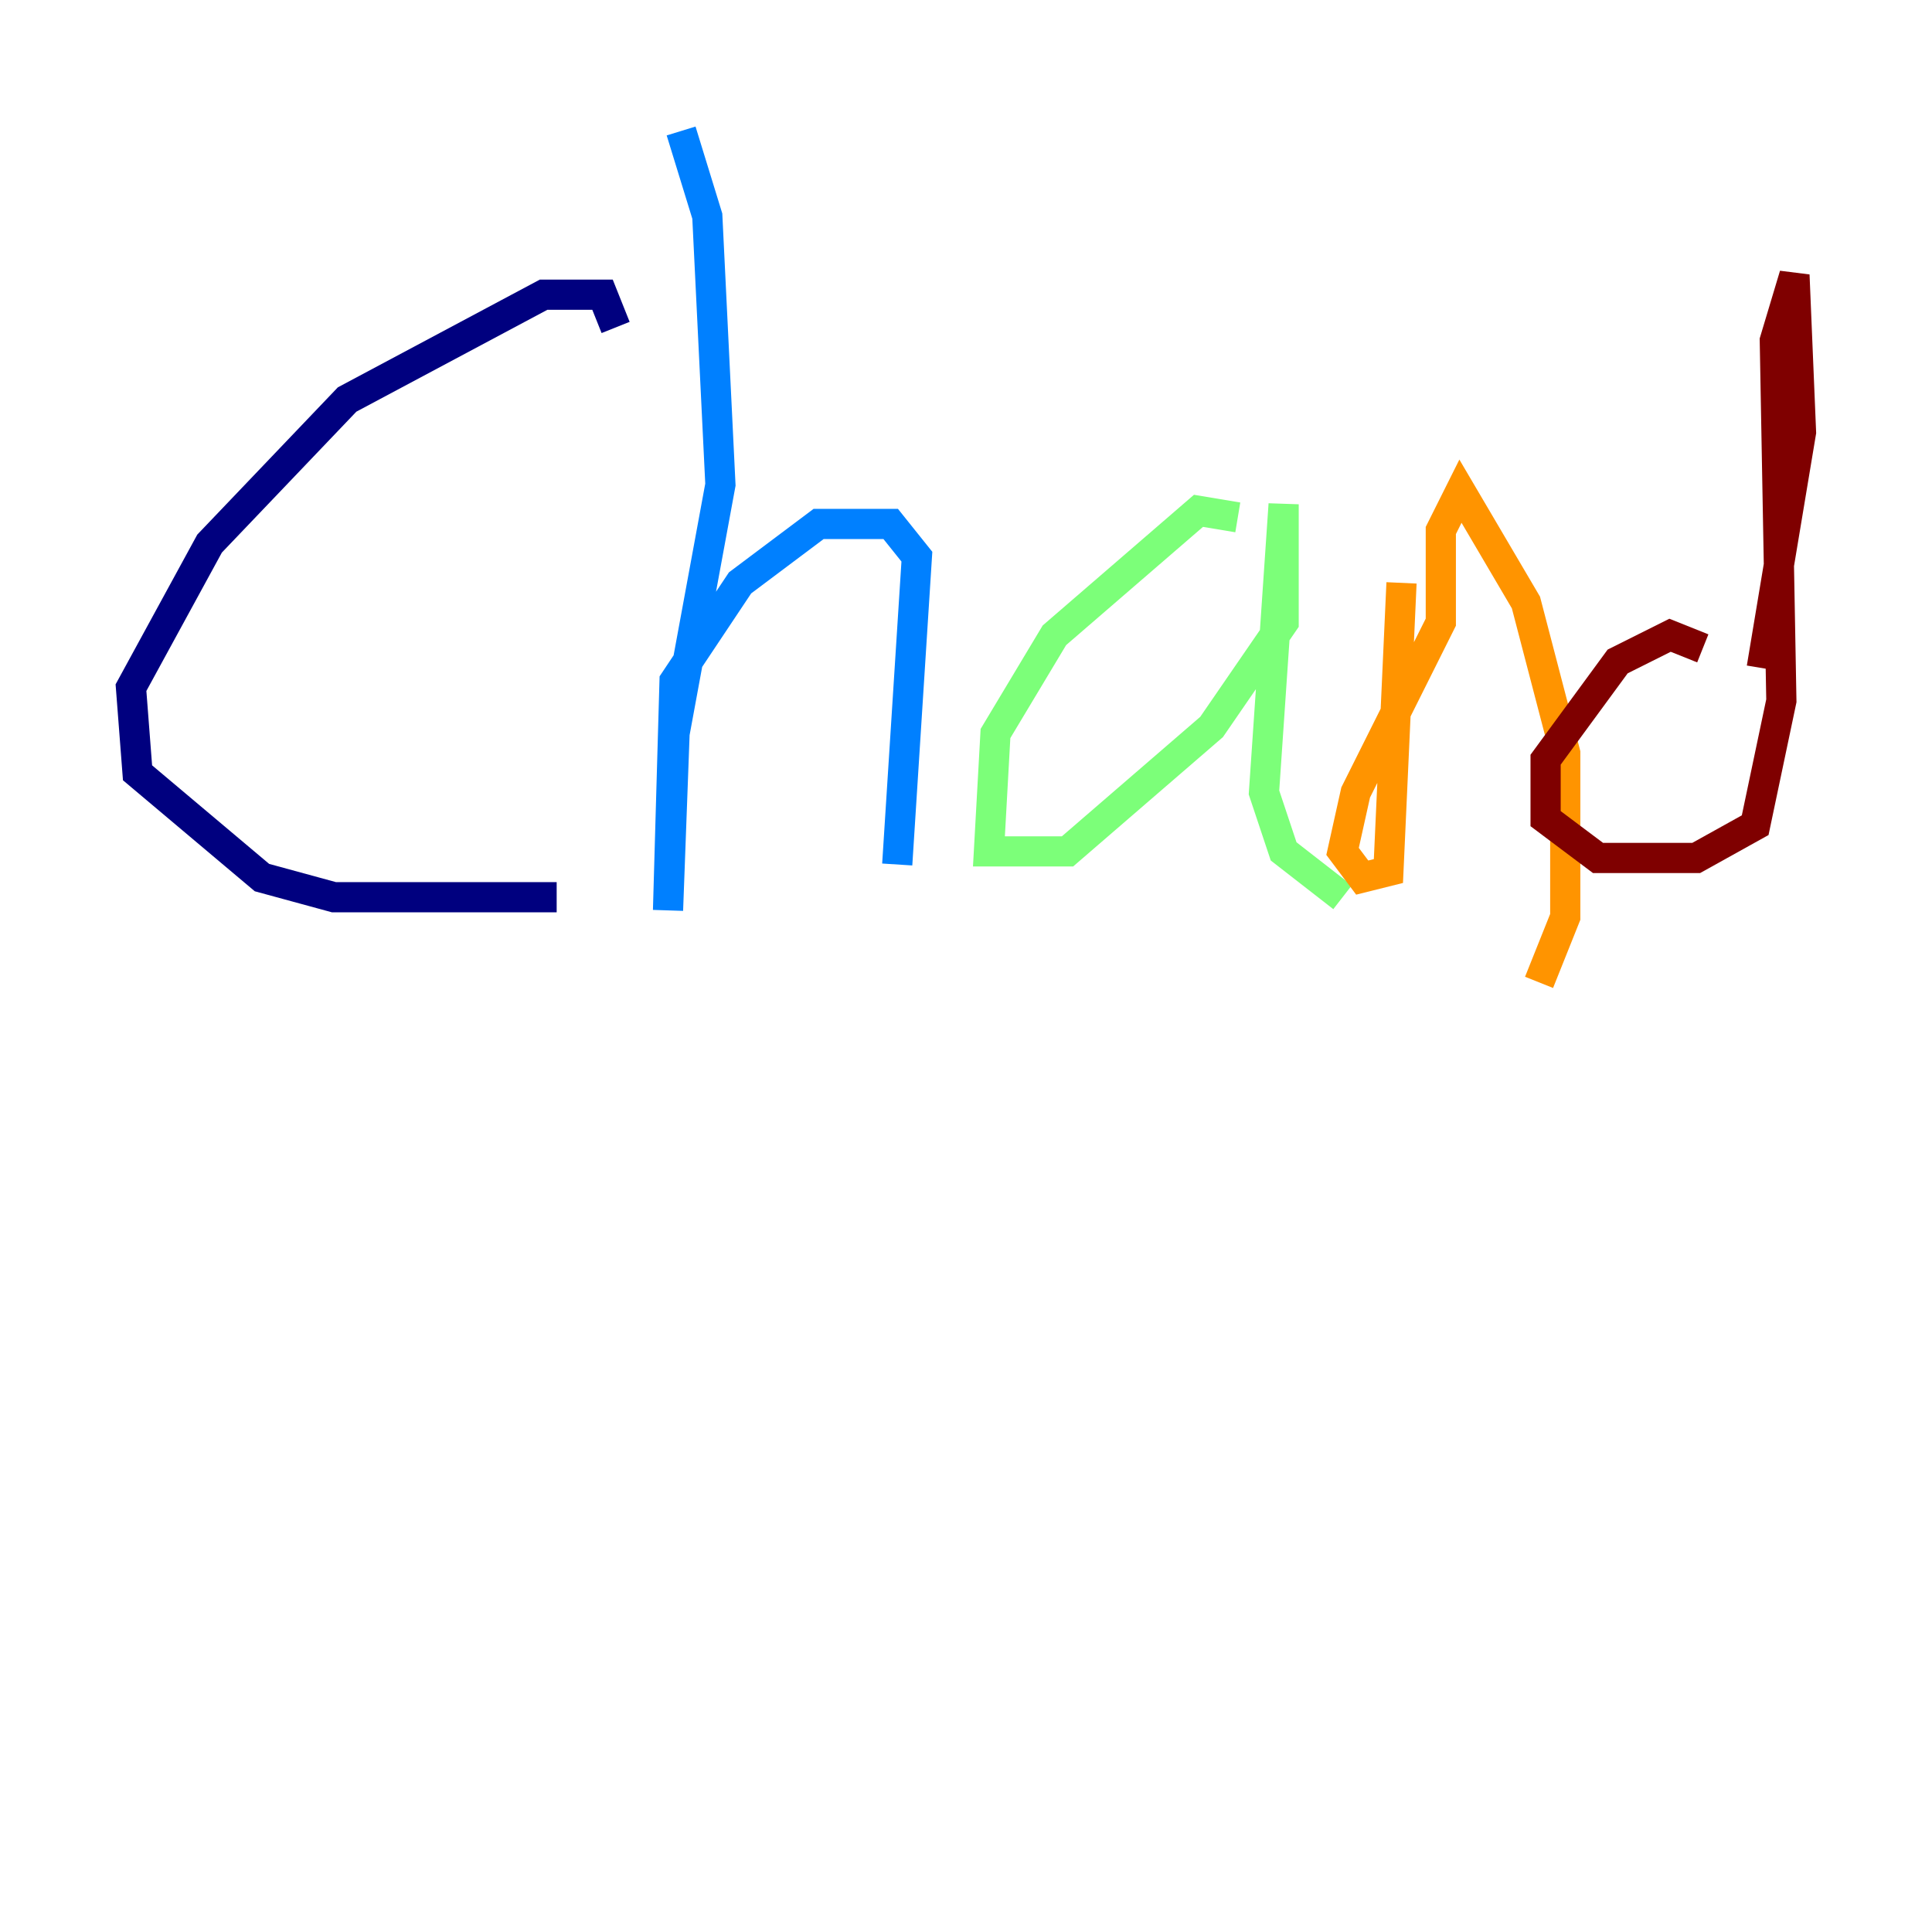 <?xml version="1.0" encoding="utf-8" ?>
<svg baseProfile="tiny" height="128" version="1.2" viewBox="0,0,128,128" width="128" xmlns="http://www.w3.org/2000/svg" xmlns:ev="http://www.w3.org/2001/xml-events" xmlns:xlink="http://www.w3.org/1999/xlink"><defs /><polyline fill="none" points="40.786,21.695 39.919,19.525 36.014,19.525 22.997,26.468 13.885,36.014 8.678,45.559 9.112,51.2 17.356,58.142 22.129,59.444 36.881,59.444" stroke="#00007f" stroke-width="2" /><polyline fill="none" points="45.125,8.678 46.861,14.319 47.729,32.108 44.691,48.597 44.258,60.312 44.691,45.125 49.031,38.617 54.237,34.712 59.01,34.712 60.746,36.881 59.444,57.275" stroke="#0080ff" stroke-width="2" /><polyline fill="none" points="82.007,34.278 79.403,33.844 69.858,42.088 65.953,48.597 65.519,56.407 70.725,56.407 80.271,48.163 85.044,41.22 85.044,33.41 83.742,52.502 85.044,56.407 88.949,59.444" stroke="#7cff79" stroke-width="2" /><polyline fill="none" points="92.854,38.617 91.986,57.709 90.251,58.142 88.949,56.407 89.817,52.502 95.458,41.22 95.458,35.146 96.759,32.542 101.098,39.919 103.702,49.898 103.702,60.746 101.966,65.085" stroke="#ff9400" stroke-width="2" /><polyline fill="none" points="112.814,42.956 110.644,42.088 107.173,43.824 102.4,50.332 102.4,54.237 105.871,56.841 112.38,56.841 116.285,54.671 118.02,46.427 117.586,22.563 118.888,18.224 119.322,28.637 116.719,44.258" stroke="#7f0000" stroke-width="2" /></svg>
